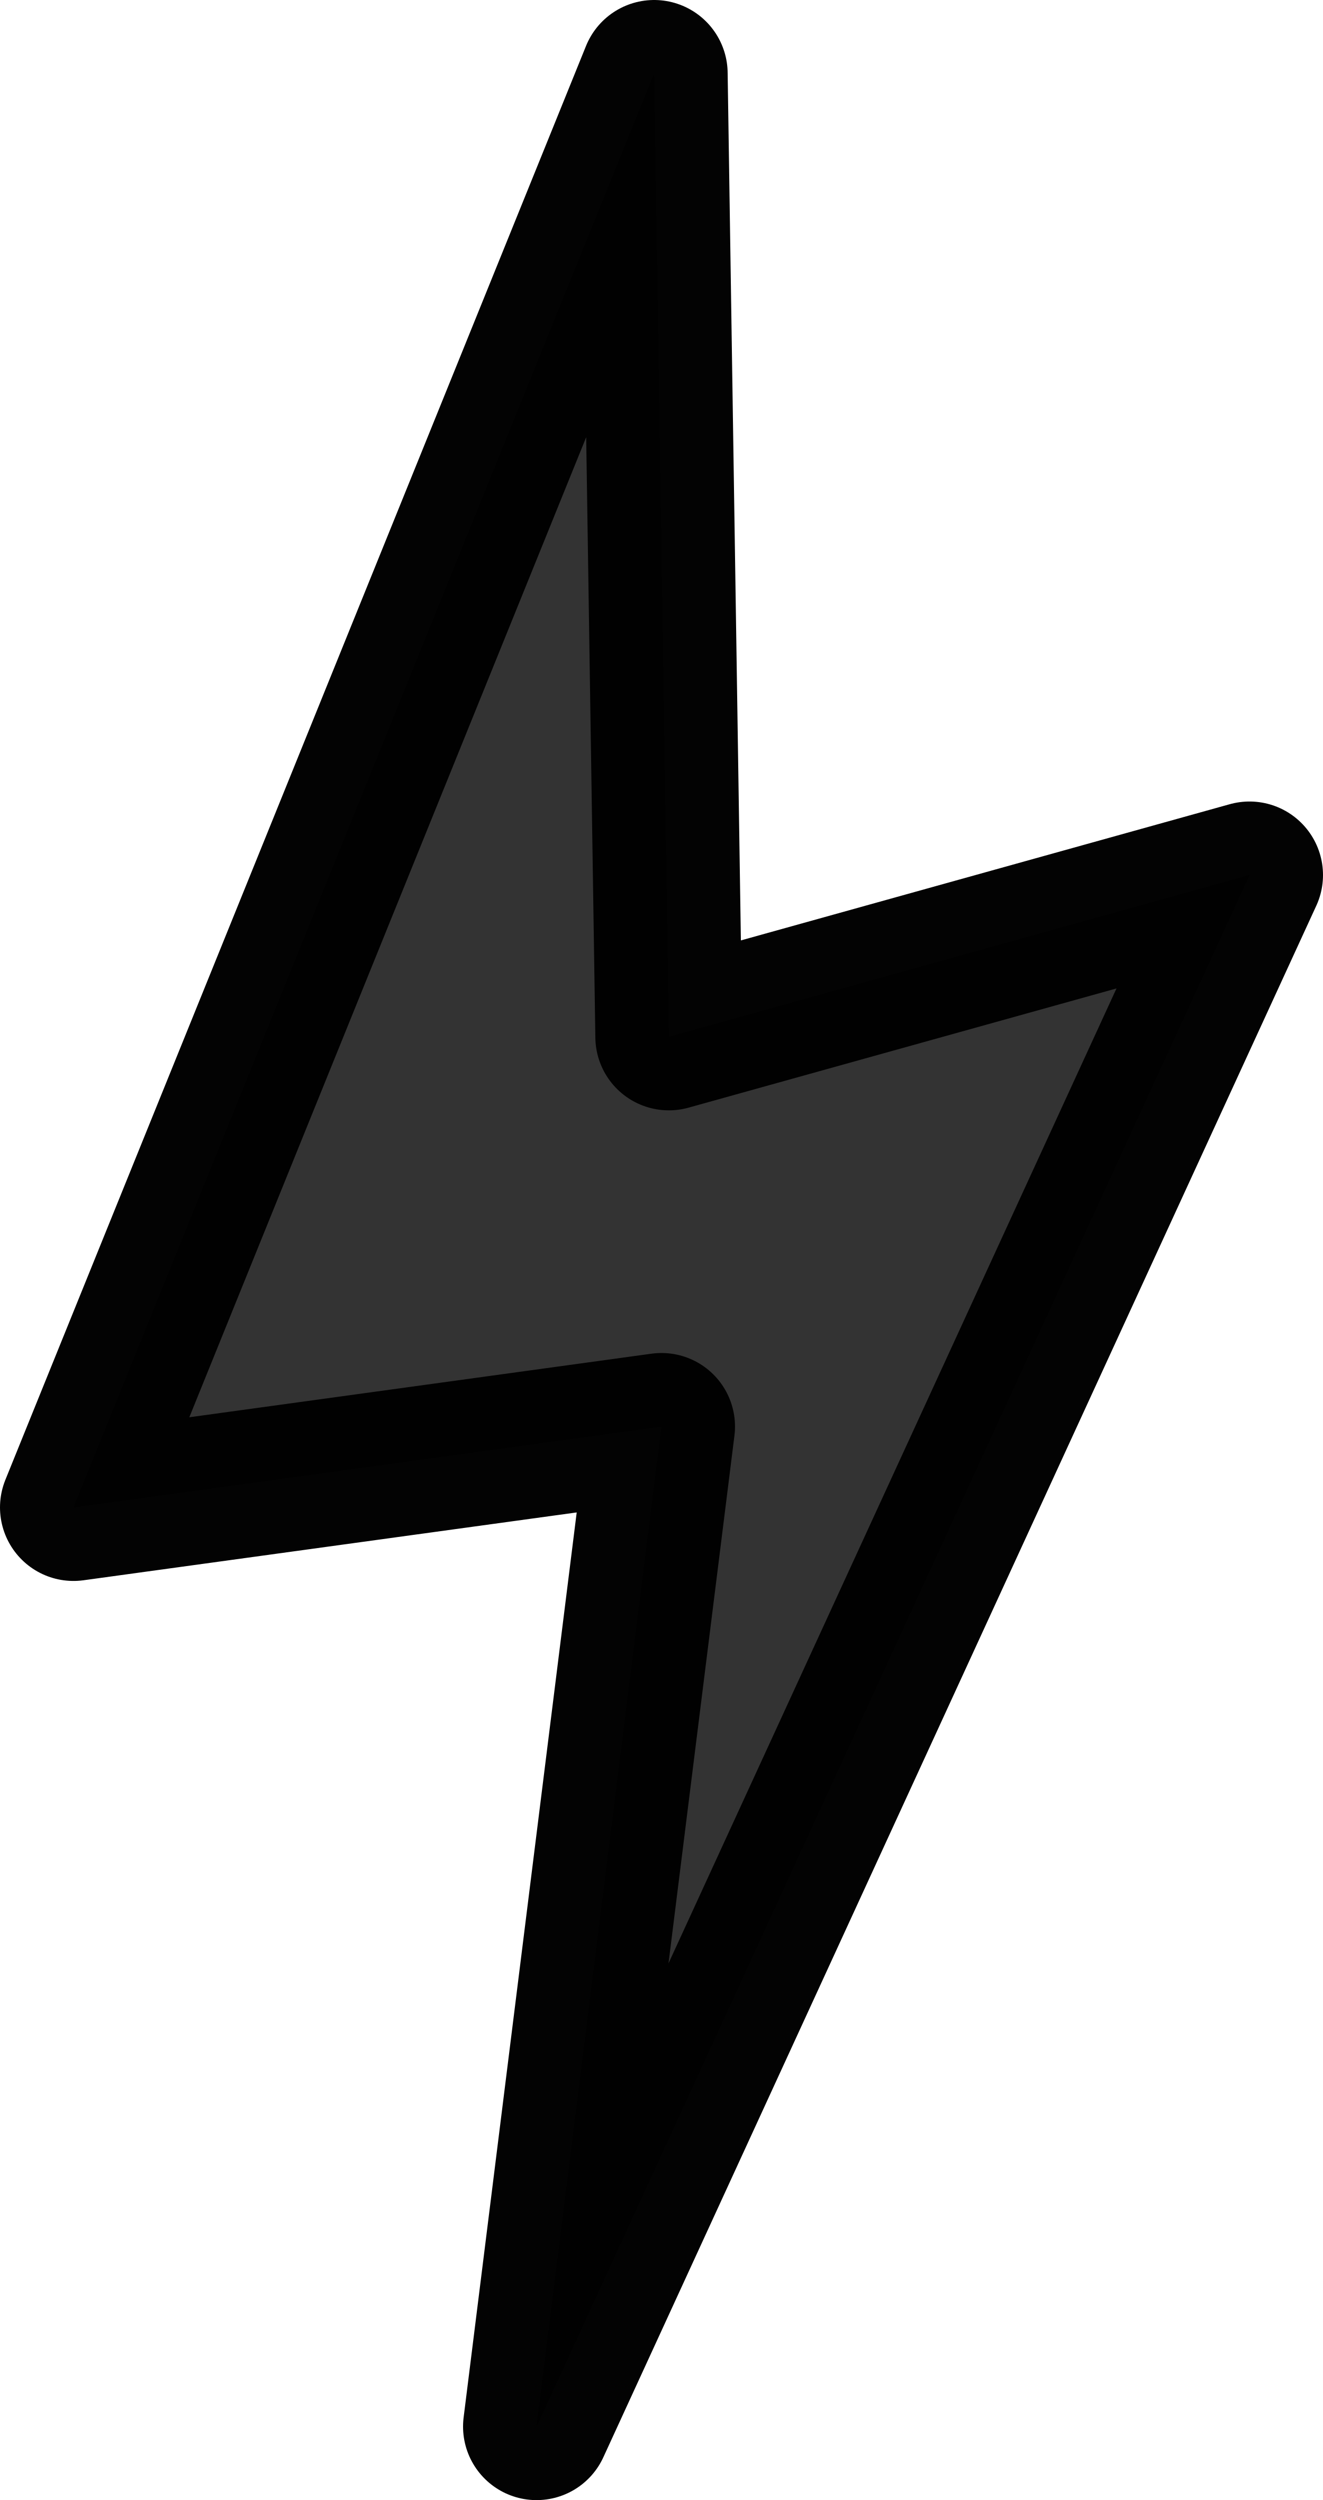 <?xml version="1.0" encoding="UTF-8" standalone="no"?>
<svg xmlns:ffdec="https://www.free-decompiler.com/flash" xmlns:xlink="http://www.w3.org/1999/xlink" ffdec:objectType="shape" height="17.0px" width="9.0px" xmlns="http://www.w3.org/2000/svg">
  <g transform="matrix(1.0, 0.0, 0.0, 1.0, 4.5, 8.5)">
    <path d="M0.05 -1.45 L4.0 -2.55 -0.85 8.0 0.0 1.2 -4.0 1.75 -0.05 -8.0 0.05 -1.45" fill="#333333" fill-rule="evenodd" stroke="none"/>
    <path d="M0.05 -1.45 L-0.05 -8.0 -4.0 1.75 0.0 1.2 -0.85 8.0 4.0 -2.55 0.05 -1.45 Z" fill="none" stroke="#000000" stroke-linecap="round" stroke-linejoin="round" stroke-opacity="0.988" stroke-width="1.0"/>
  </g>
</svg>
